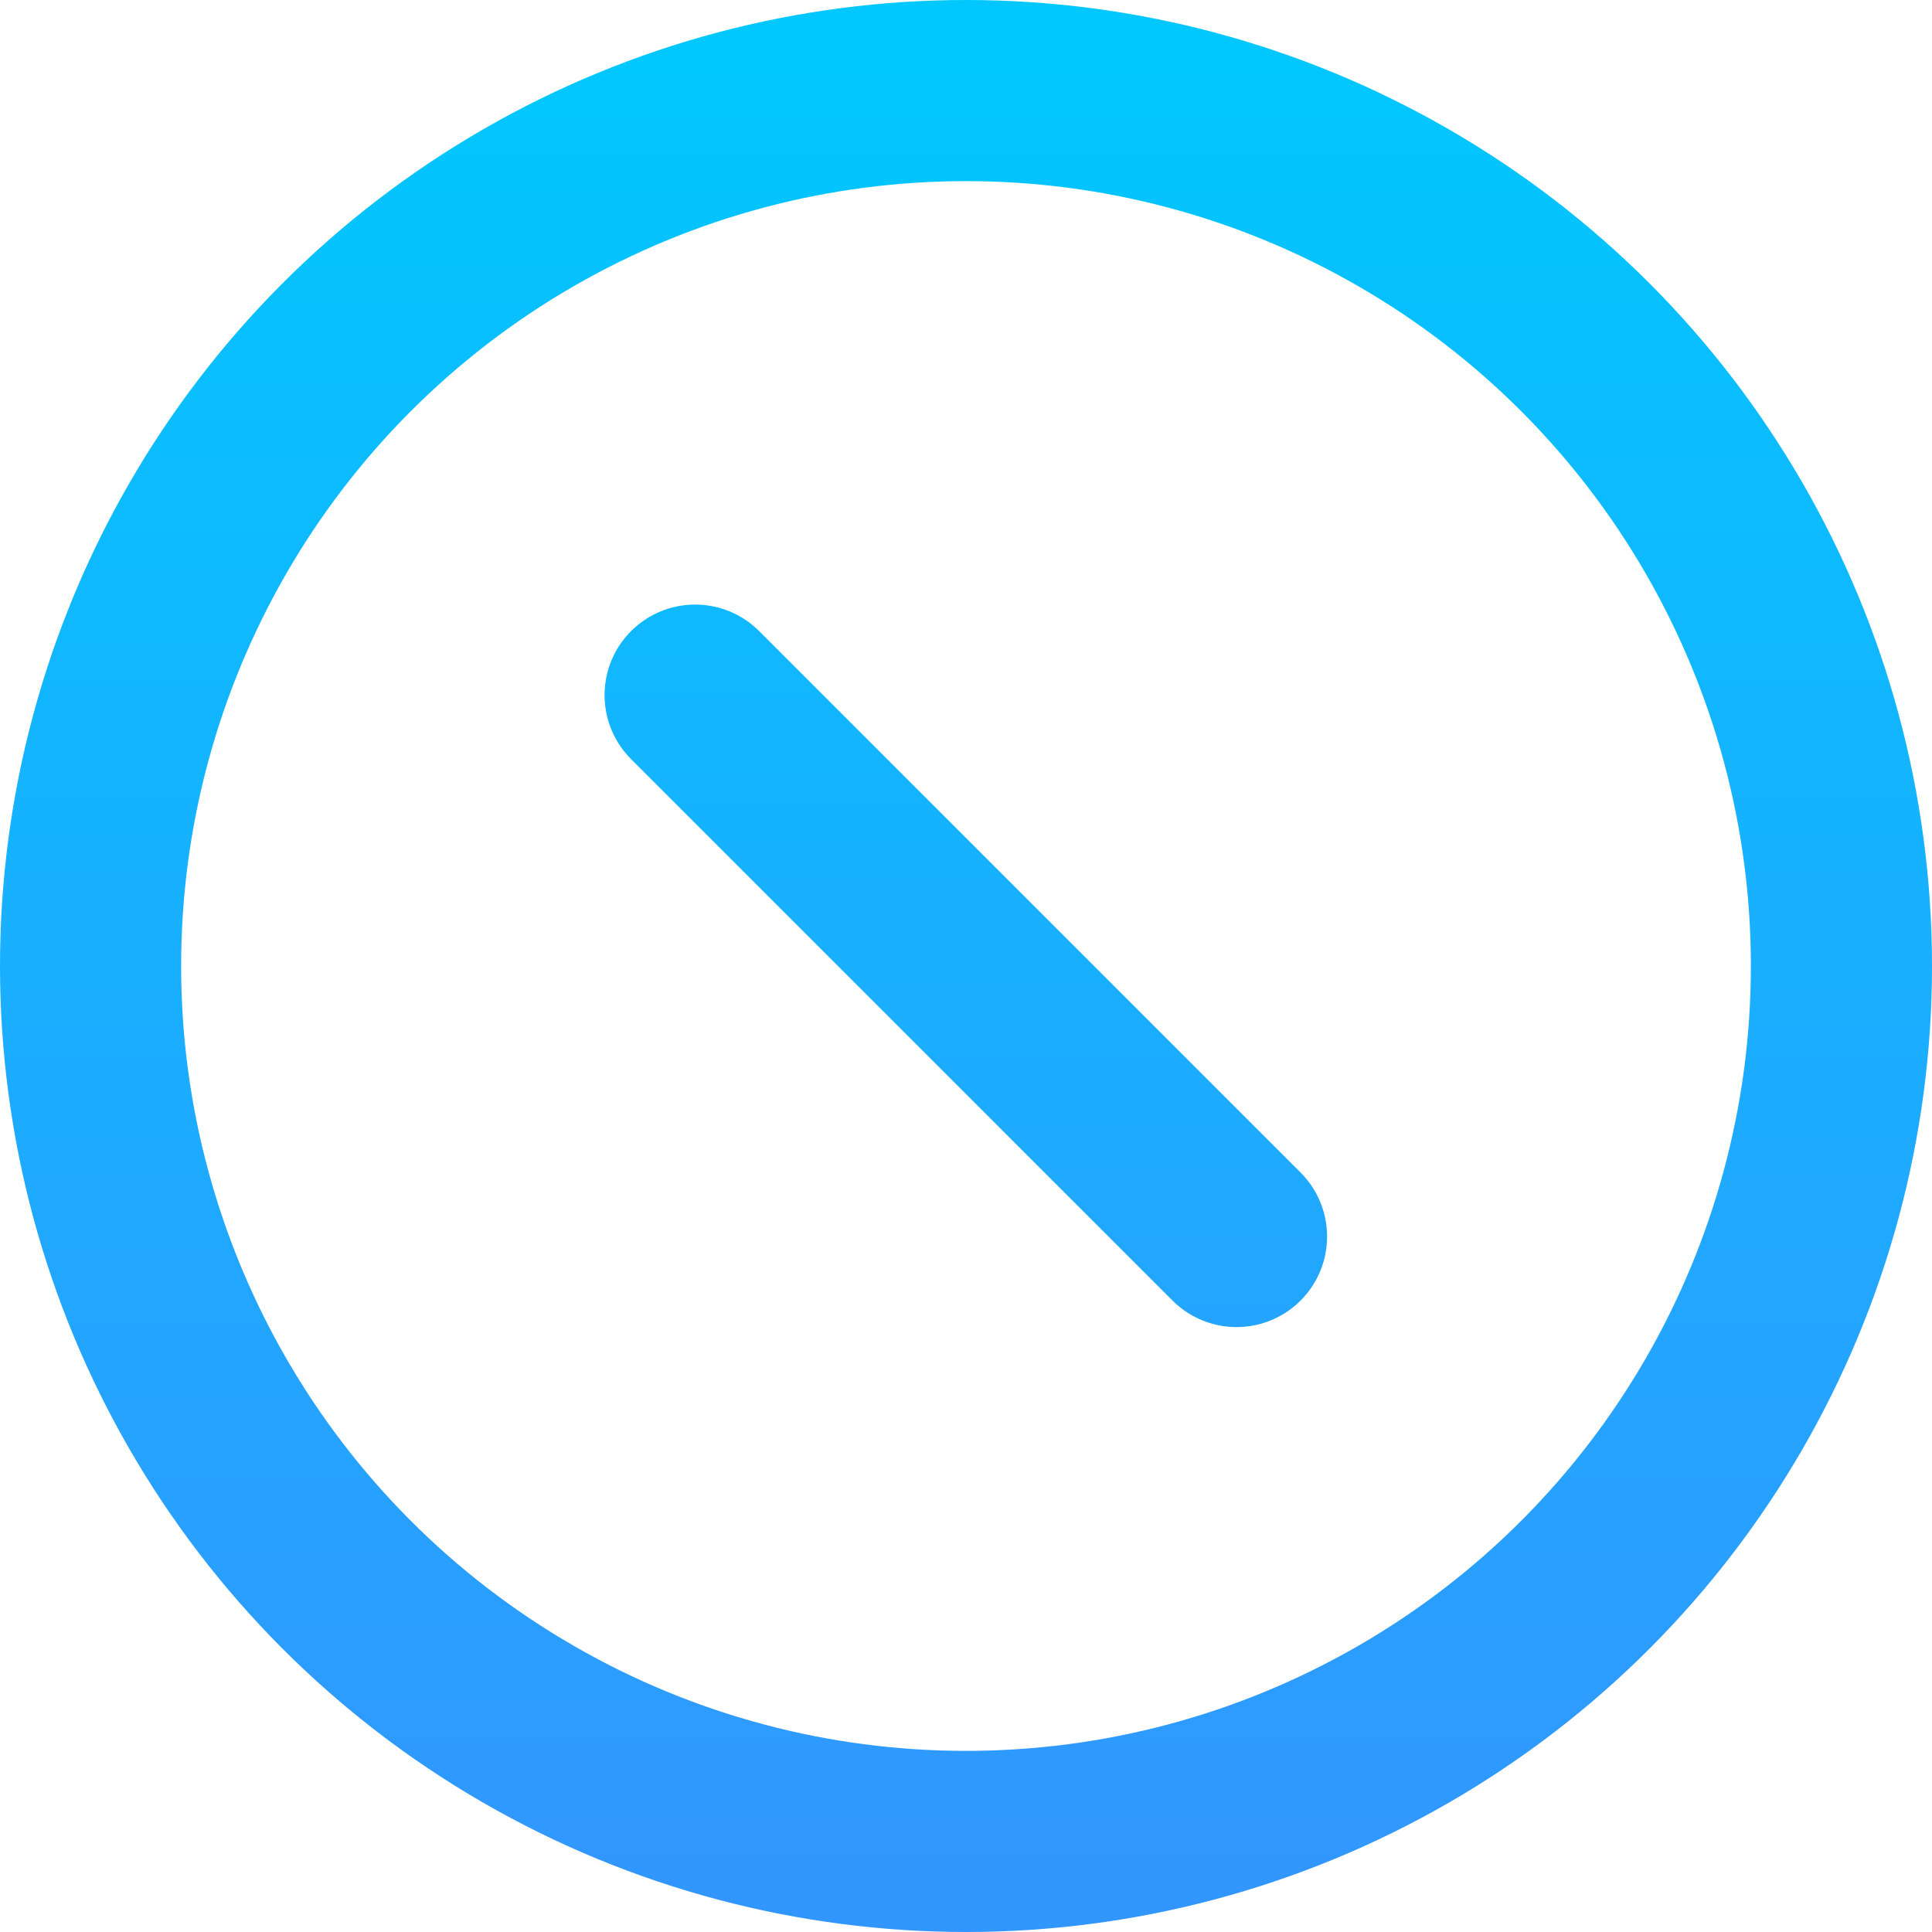 <?xml version="1.0" encoding="UTF-8" standalone="no"?>
<svg xmlns:rdf="http://www.w3.org/1999/02/22-rdf-syntax-ns#" xmlns="http://www.w3.org/2000/svg" height="512" width="512" version="1.1" xmlns:cc="http://creativecommons.org/ns#" xmlns:xlink="http://www.w3.org/1999/xlink" xmlns:dc="http://purl.org/dc/elements/1.1/">
 <defs>
  <linearGradient id="linearGradient4191">
   <stop style="stop-color:#3296ff" offset="0"/>
   <stop style="stop-color:#00c8ff" offset="1"/>
  </linearGradient>
  <linearGradient id="linearGradient4201" x1="255" xlink:href="#linearGradient4191" gradientUnits="userSpaceOnUse" x2="255" gradientTransform="matrix(.46 0 0 .46 138.7 351.22)" y1="349.46" y2="-763.46"/>
  <linearGradient id="linearGradient4157" y2="-511.25" xlink:href="#linearGradient4191" gradientUnits="userSpaceOnUse" x2="-1102.8" gradientTransform="matrix(.978 0 0 .978 1334.4 505.6)" y1=".754" x1="-1102.8"/>
 </defs>
 <circle cy="256" cx="256" r="232" style="stroke:url(#linearGradient4157);stroke-width:48;fill-opacity:0"/>
 <g style="stroke-width:58.089" transform="matrix(.931 0 0 .931 17.617 17.617)">
  <path style="stroke:url(#linearGradient4201);stroke-width:51.547;stroke-linecap:round;fill-opacity:0" d="m178.94 178.94 154.12 154.12"/>
  <path style="stroke:url(#linearGradient4201);stroke-width:51.547;stroke-linecap:round;fill-opacity:0" d="m333.06 178.94-154.12 154.12"/>
 </g>
</svg>
